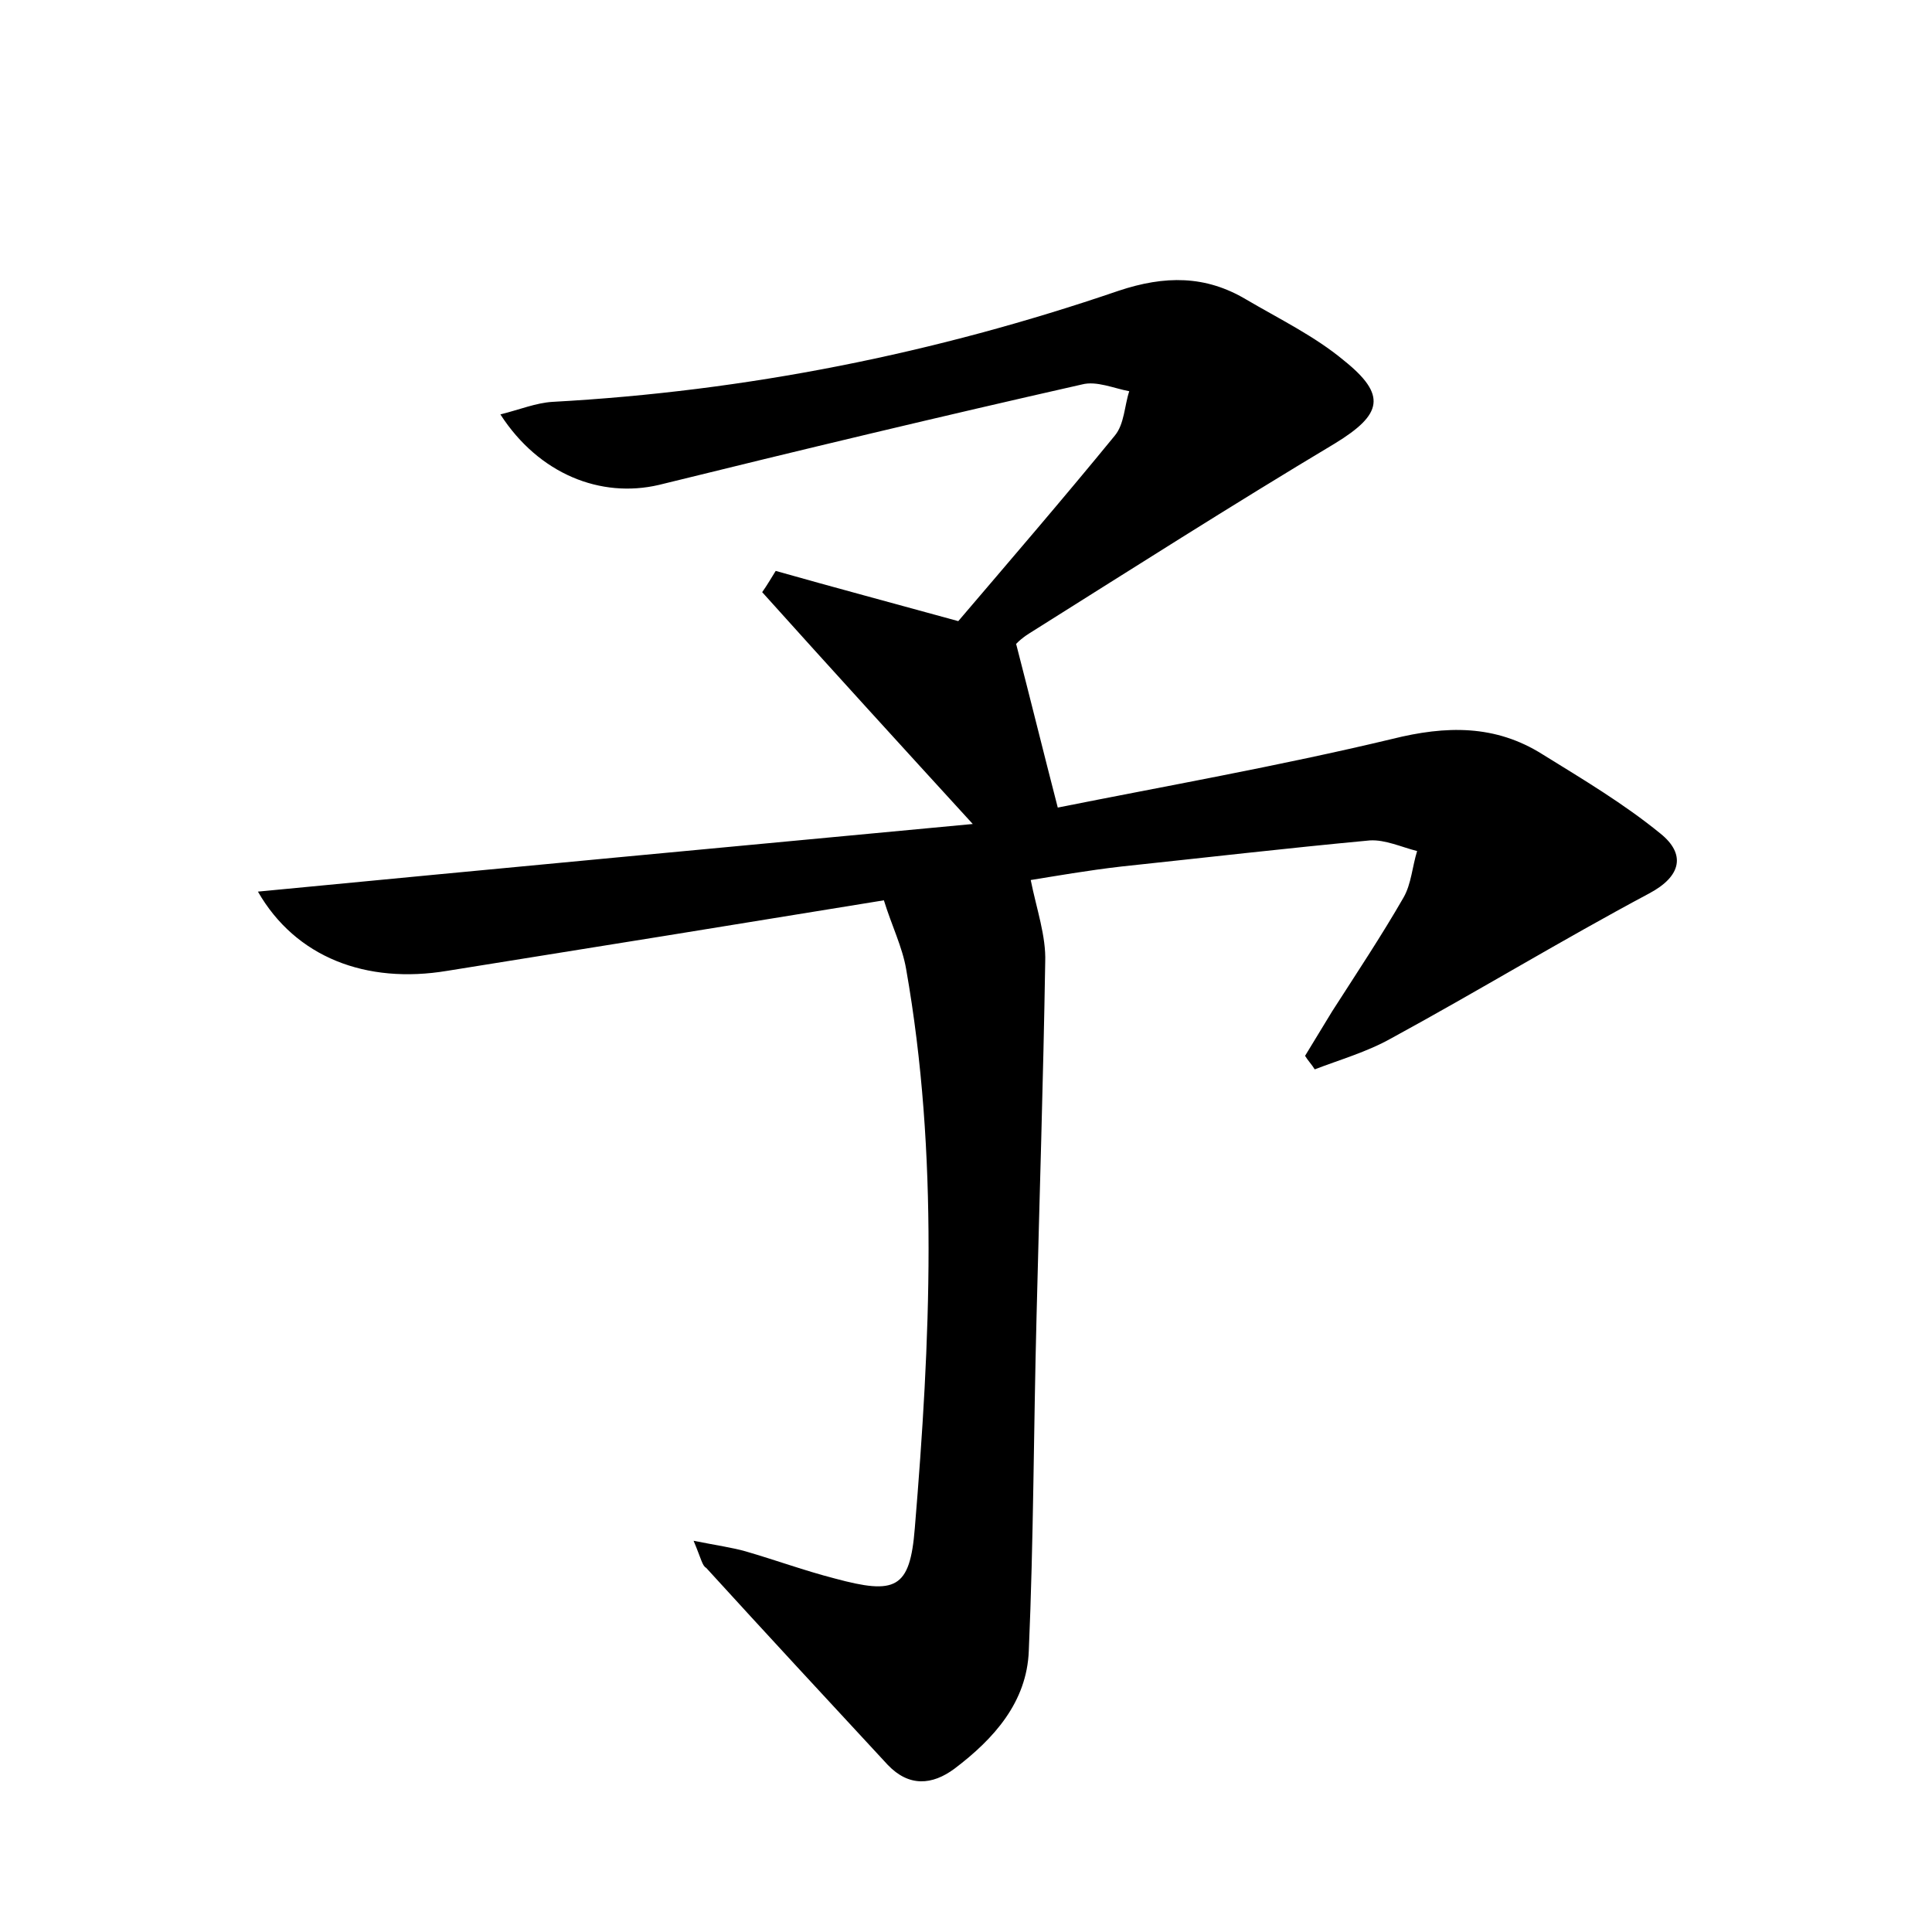 <?xml version="1.0" encoding="utf-8"?>
<!-- Generator: Adobe Illustrator 22.0.0, SVG Export Plug-In . SVG Version: 6.00 Build 0)  -->
<svg version="1.1" id="图层_1" xmlns="http://www.w3.org/2000/svg" xmlns:xlink="http://www.w3.org/1999/xlink" x="0px" y="0px"
	 viewBox="0 0 200 200" style="enable-background:new 0 0 200 200;" xml:space="preserve">
<style type="text/css">
	.st1{fill:#010000;}
	.st4{fill:#fbfafc;}
</style>
<g>
	
	<path d="M71.8,159.5c2.5,0.5,4,0.7,5.4,1.1c3.1,0.9,6.1,2,9.2,2.8c6.3,1.7,7.8,1.1,8.3-5.2c1.6-19.3,2.5-38.6-0.9-57.9
		c-0.4-2.3-1.5-4.5-2.3-7.1c-15.3,2.5-30.2,4.9-45.2,7.3c-8.4,1.4-15.7-1.4-19.6-8.2c24.9-2.4,49.5-4.7,74-7
		C93.2,77.1,86,69.2,78.9,61.3c0.5-0.7,0.9-1.4,1.4-2.2c6,1.7,12,3.3,18.9,5.2c5.2-6.1,10.8-12.6,16.2-19.2c1-1.2,1-3.1,1.5-4.6
		c-1.6-0.3-3.4-1.1-4.9-0.7c-14.6,3.3-29.2,6.8-43.8,10.4c-6,1.4-12.4-1.1-16.4-7.3c2-0.5,3.7-1.2,5.4-1.3
		c20.1-1.1,39.6-5,58.6-11.5c4.8-1.6,9-1.6,13.2,0.9c3.4,2,7.1,3.8,10.1,6.3c4.5,3.6,4,5.6-0.9,8.6c-10.7,6.4-21.2,13.1-31.7,19.7
		c-0.8,0.5-1.5,1.2-1.3,1.1c1.5,5.8,2.8,11.1,4.3,16.9c11-2.2,22.9-4.3,34.6-7.1c5.6-1.4,10.7-1.5,15.6,1.6
		c4.2,2.6,8.4,5.1,12.2,8.2c2.6,2.1,2.2,4.4-1.2,6.2c-9,4.8-17.7,10.1-26.7,15c-2.5,1.4-5.3,2.2-7.9,3.2c-0.3-0.5-0.7-0.9-1-1.4
		c0.9-1.5,1.9-3.1,2.8-4.6c2.5-3.9,5.1-7.8,7.4-11.8c0.8-1.4,0.9-3.2,1.4-4.8c-1.6-0.4-3.3-1.2-4.9-1.1c-8.6,0.8-17.2,1.8-25.7,2.7
		c-3.5,0.4-6.9,1-9.4,1.4c0.6,3,1.6,5.8,1.5,8.5c-0.2,12.3-0.6,24.5-0.9,36.8c-0.3,11.5-0.3,23-0.8,34.5c-0.2,5.3-3.6,9.1-7.7,12.2
		c-2.3,1.7-4.7,1.9-6.9-0.4c-6.3-6.8-12.6-13.6-18.8-20.4C72.7,162.1,72.6,161.4,71.8,159.5z"/>
</g>
</svg>
